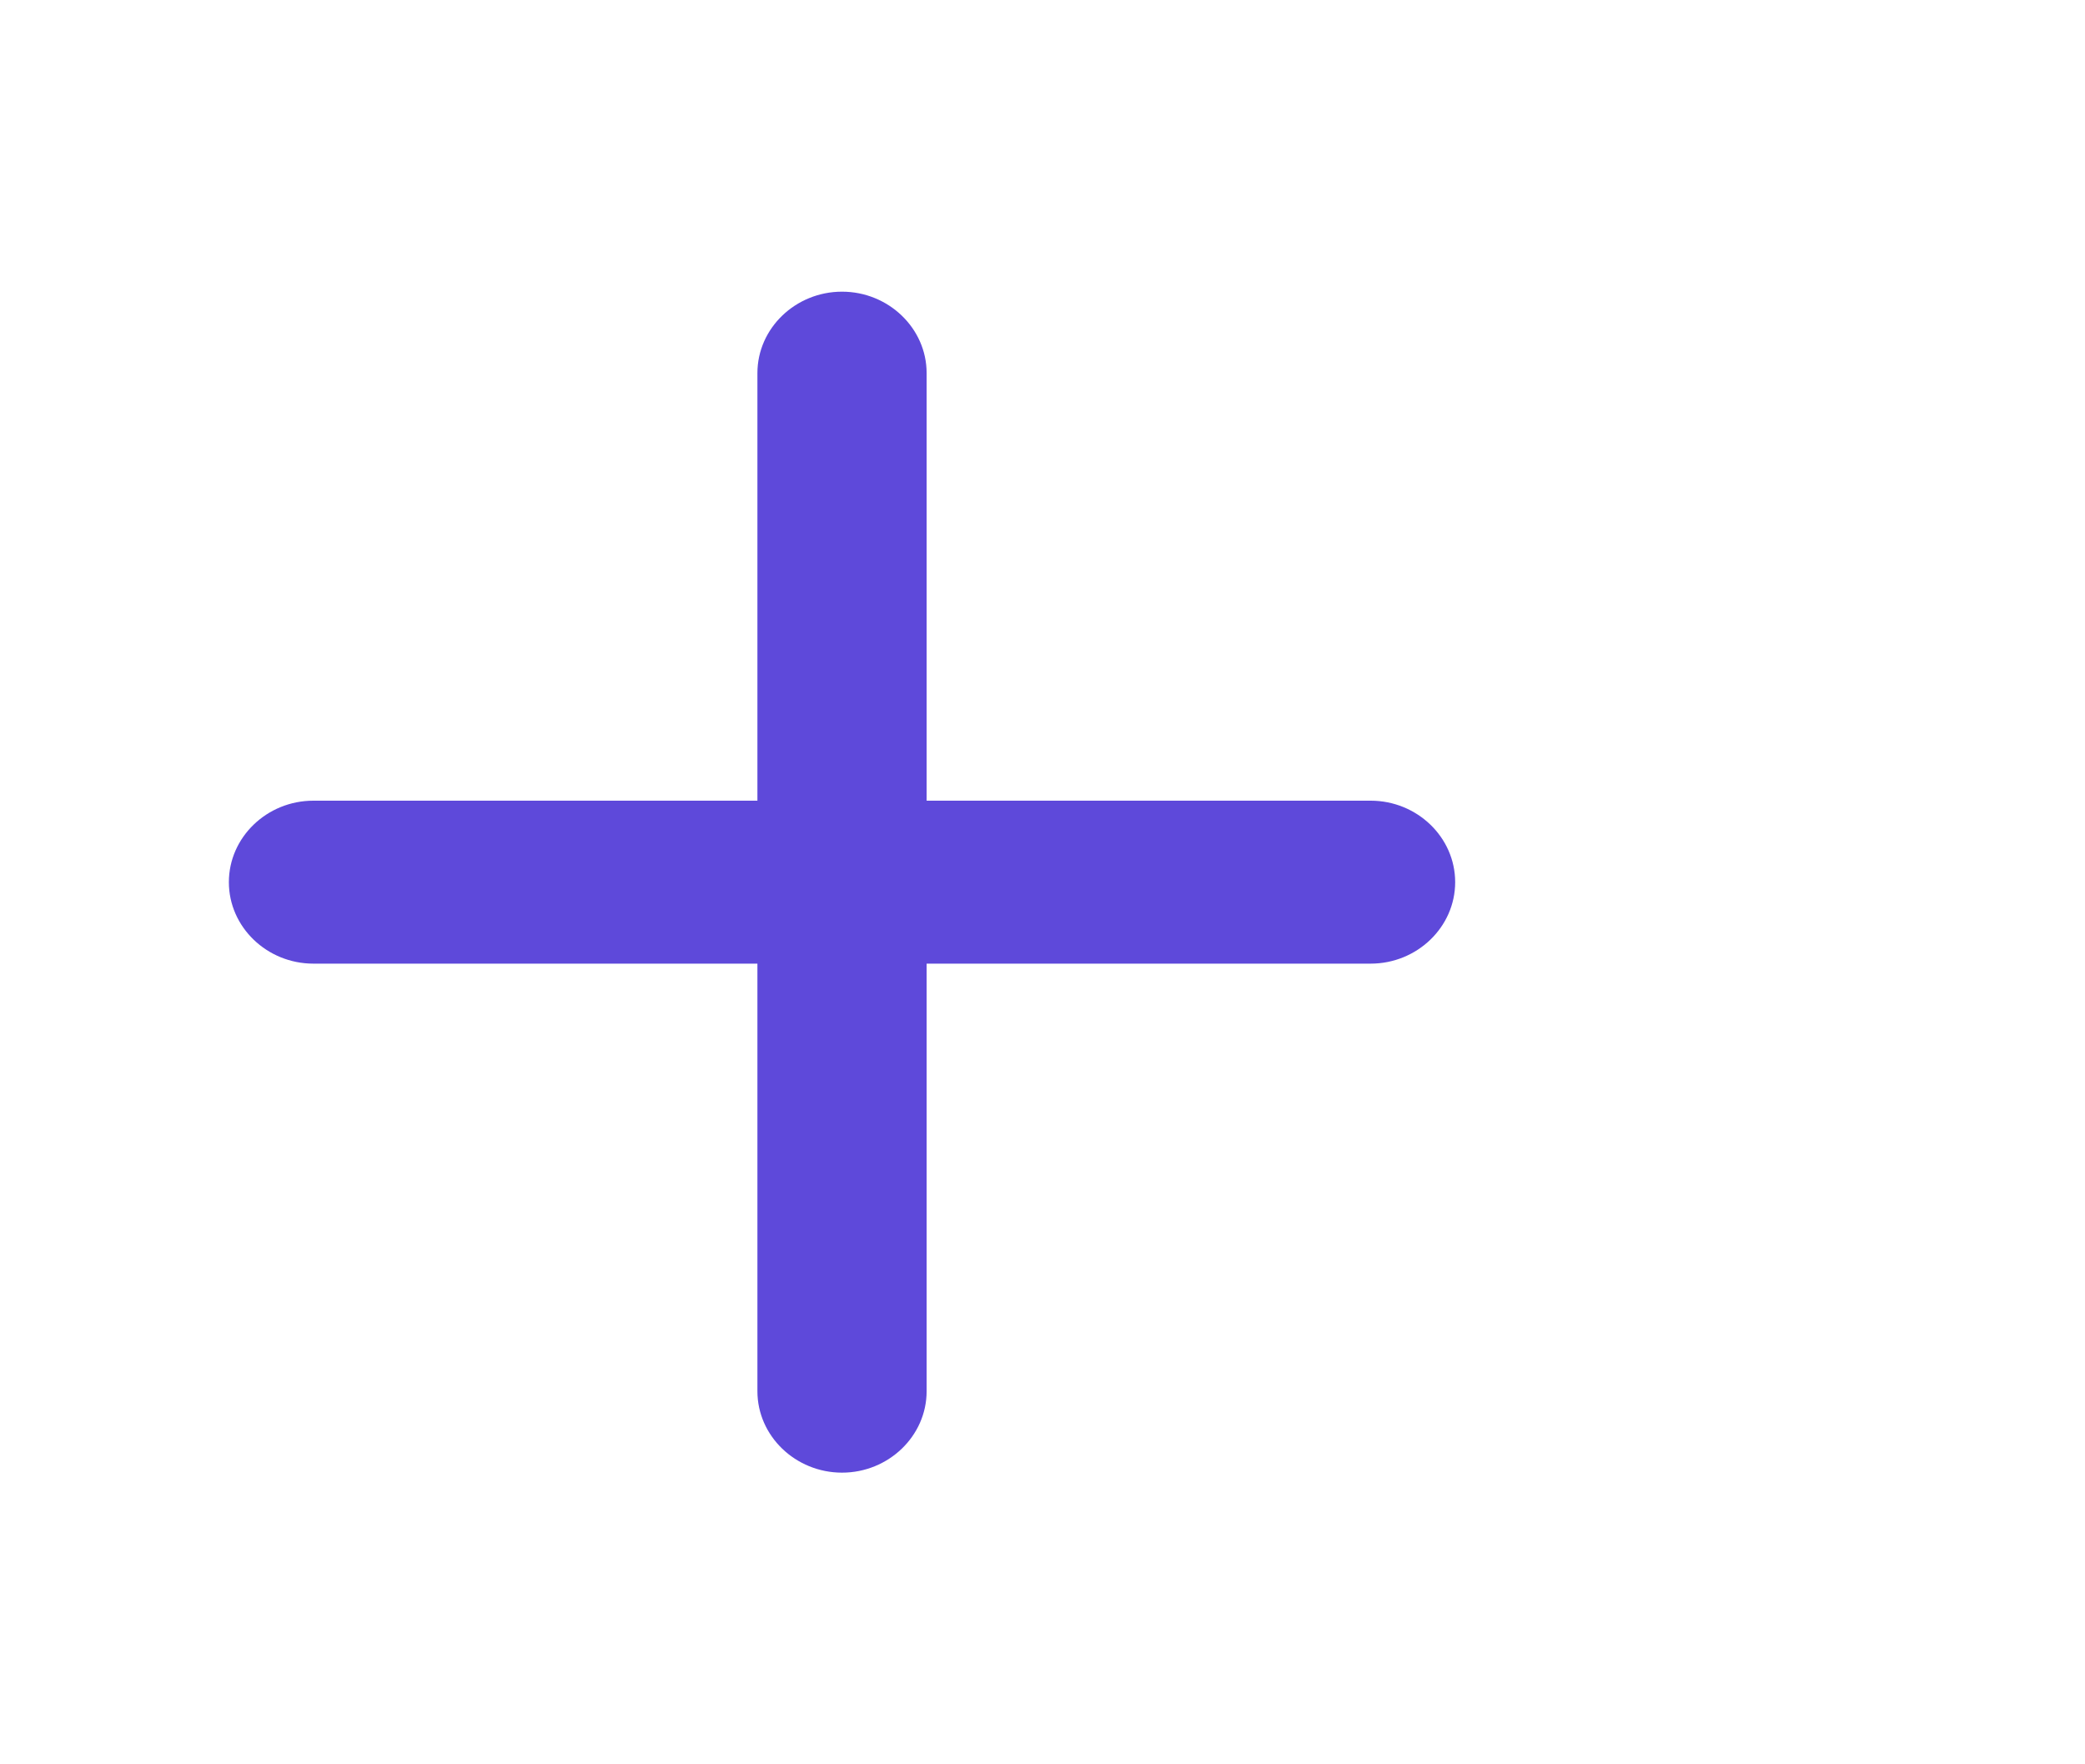 <svg width="26" height="22" viewBox="0 0 26 22" fill="none" xmlns="http://www.w3.org/2000/svg">
<g clip-path="url(#clip0)">
<path d="M17.092 9.984H11.555V4.652C11.555 4.094 11.08 3.637 10.5 3.637C9.92 3.637 9.445 4.094 9.445 4.652V9.984H3.908C3.328 9.984 2.854 10.441 2.854 11C2.854 11.559 3.328 12.016 3.908 12.016H9.445V17.348C9.445 17.906 9.92 18.363 10.5 18.363C11.08 18.363 11.555 17.906 11.555 17.348V12.016H17.092C17.672 12.016 18.146 11.559 18.146 11C18.146 10.441 17.672 9.984 17.092 9.984Z" fill="#5E49DA"/>
</g>
<defs>
<clipPath id="clip0">
<rect width="26" height="22" fill="white"/>
</clipPath>
</defs>
</svg>
